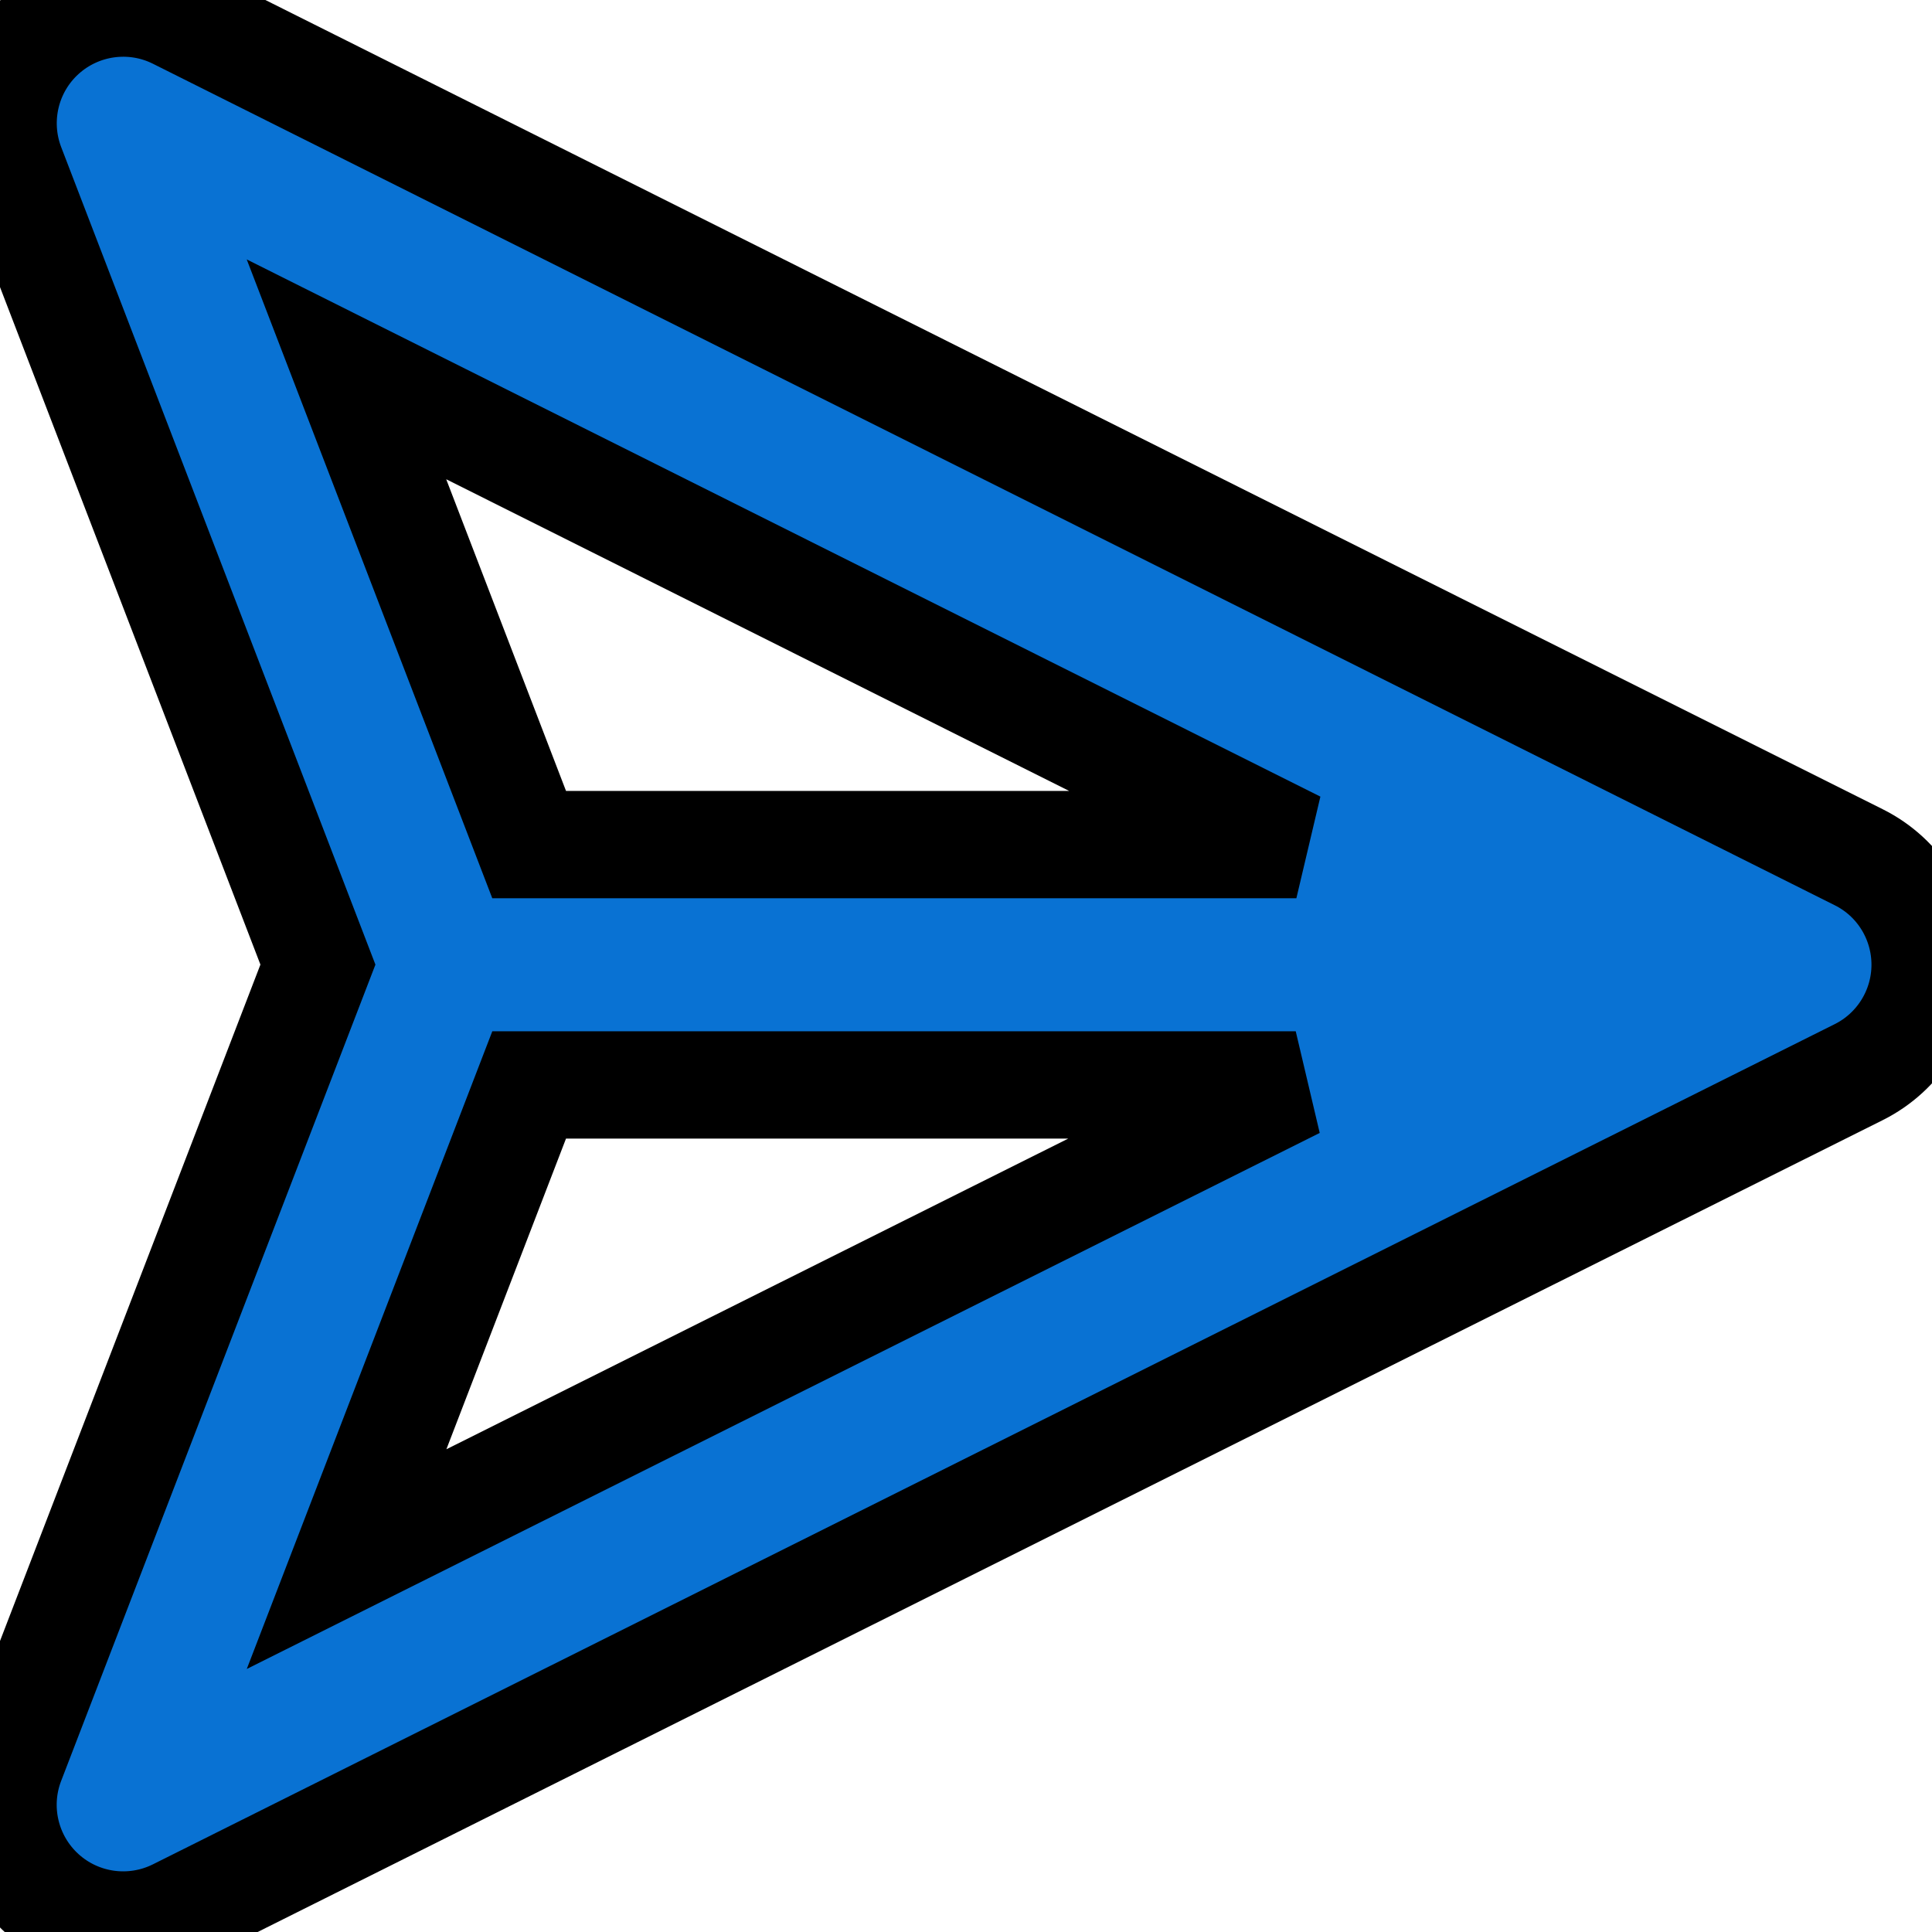 <svg width="18" height="18" xmlns="http://www.w3.org/2000/svg" fill="none">
 <g>
  <title>Layer 1</title>
  <path stroke="null" id="svg_1" fill="#0972D3" d="m1.649,0.147c-0.413,-0.207 -0.911,-0.138 -1.253,0.172c-0.342,0.31 -0.458,0.799 -0.293,1.23l2.859,7.438l-2.859,7.426c-0.166,0.431 -0.05,0.92 0.292,1.231c0.342,0.311 0.84,0.379 1.253,0.173l15.669,-7.828c0.379,-0.189 0.619,-0.577 0.619,-1.001c0,-0.424 -0.239,-0.812 -0.618,-1.001l-15.669,-7.84zm3.281,7.722l-1.702,-4.428l8.85,4.428l-7.148,0zm-0,2.239l-1.701,4.418l8.843,-4.418l-7.142,0z" clip-rule="evenodd" fill-rule="evenodd"/>
 </g>
</svg>
